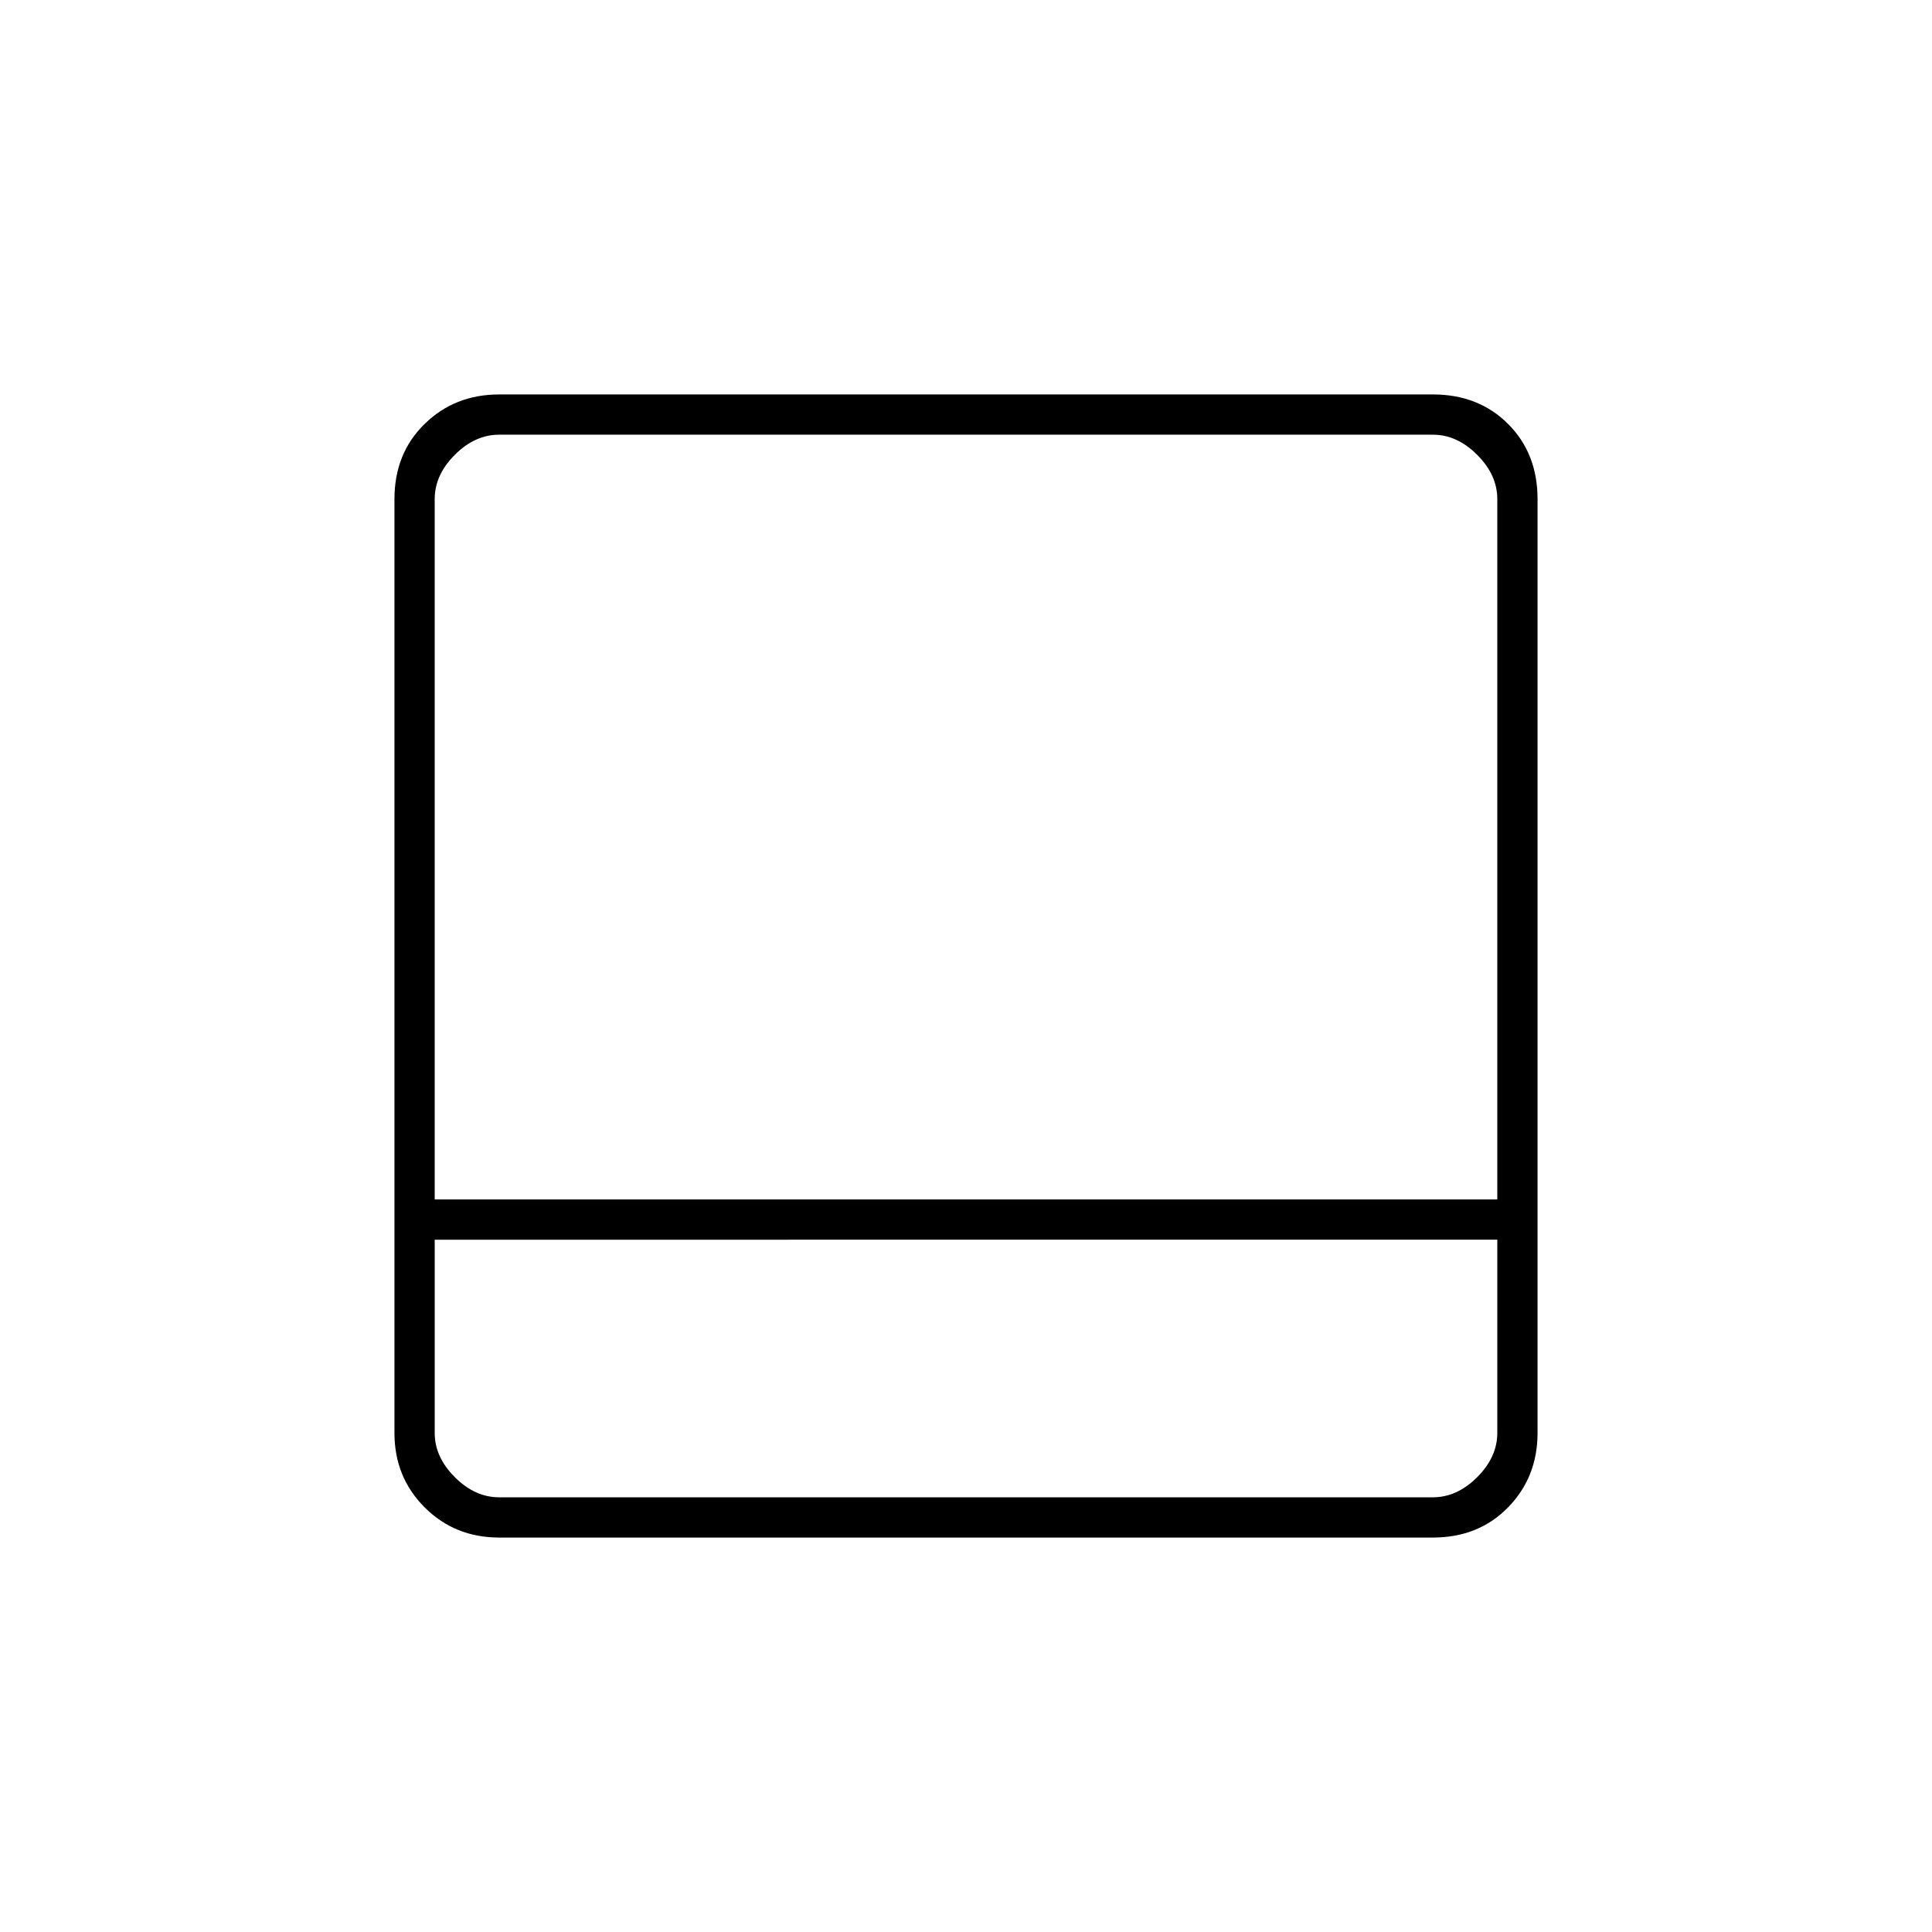<svg xmlns="http://www.w3.org/2000/svg" height="20" viewBox="0 -960 960 960" width="20"><path d="M248-196q-22 0-37-15t-15-37v-464q0-22.7 15-37.35Q226-764 248-764h464q22.7 0 37.35 14.65Q764-734.7 764-712v464q0 22-14.65 37T712-196H248Zm-32-168h528v-348q0-12-10-22t-22-10H248q-12 0-22 10t-10 22v348Zm0 20v96q0 12 10 22t22 10h464q12 0 22-10t10-22v-96H216Zm0 24v104-104Z"/></svg>